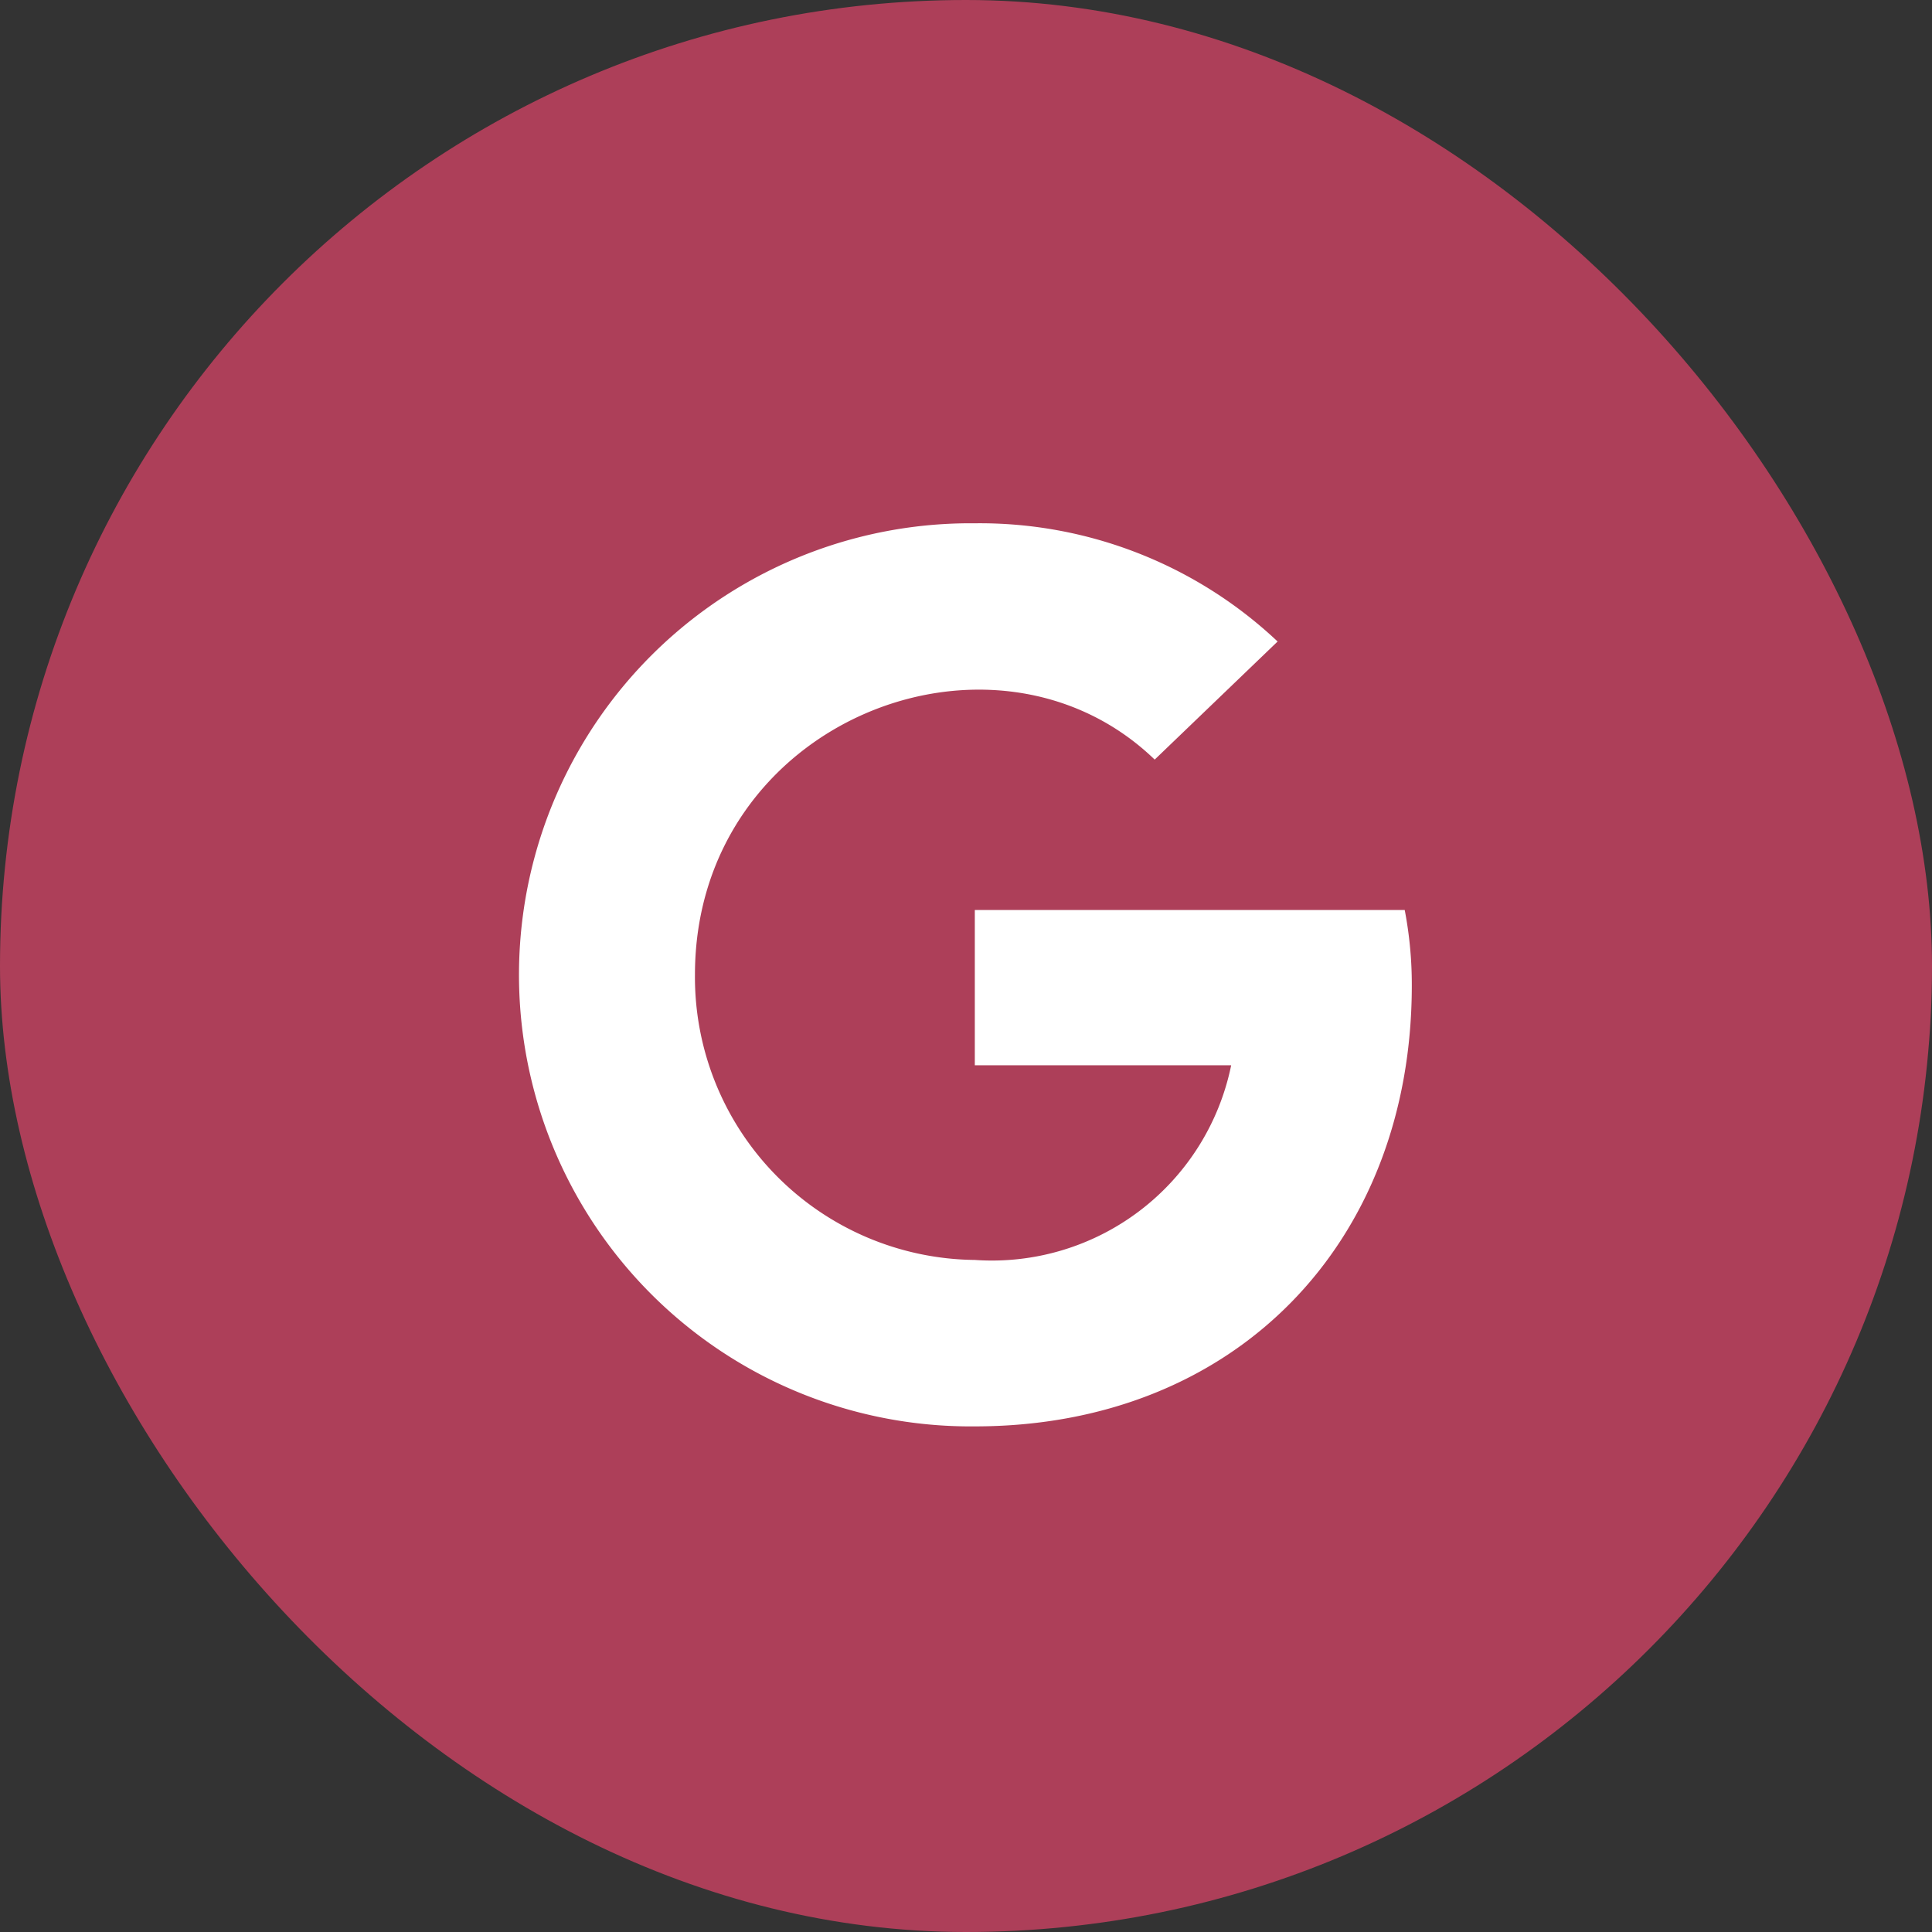 <svg id="Component_19_1" data-name="Component 19 – 1" xmlns="http://www.w3.org/2000/svg" width="48" height="48" viewBox="0 0 48 48">
  <rect x="0" y="0" width="48" height="48" fill="#333333" stroke="none"/>
  <rect id="Rectangle_142" data-name="Rectangle 142" width="48" height="48" rx="24" fill="#ad3f59"/>
  <g id="Group_833" data-name="Group 833" transform="translate(-28.238 2)">
    <path id="Icon_awesome-google" data-name="Icon awesome-google" d="M22.076,12.044c0,6.4-4.383,10.956-10.857,10.956a11.219,11.219,0,1,1,0-22.437A10.789,10.789,0,0,1,18.742,3.5L15.688,6.434C11.694,2.58,4.266,5.475,4.266,11.781a7.027,7.027,0,0,0,6.953,7.084,6.066,6.066,0,0,0,6.369-4.836H11.219V10.171H21.9A9.835,9.835,0,0,1,22.076,12.044Z" transform="translate(41.238 10.438)" fill="#fff"/>
  </g>
</svg>
